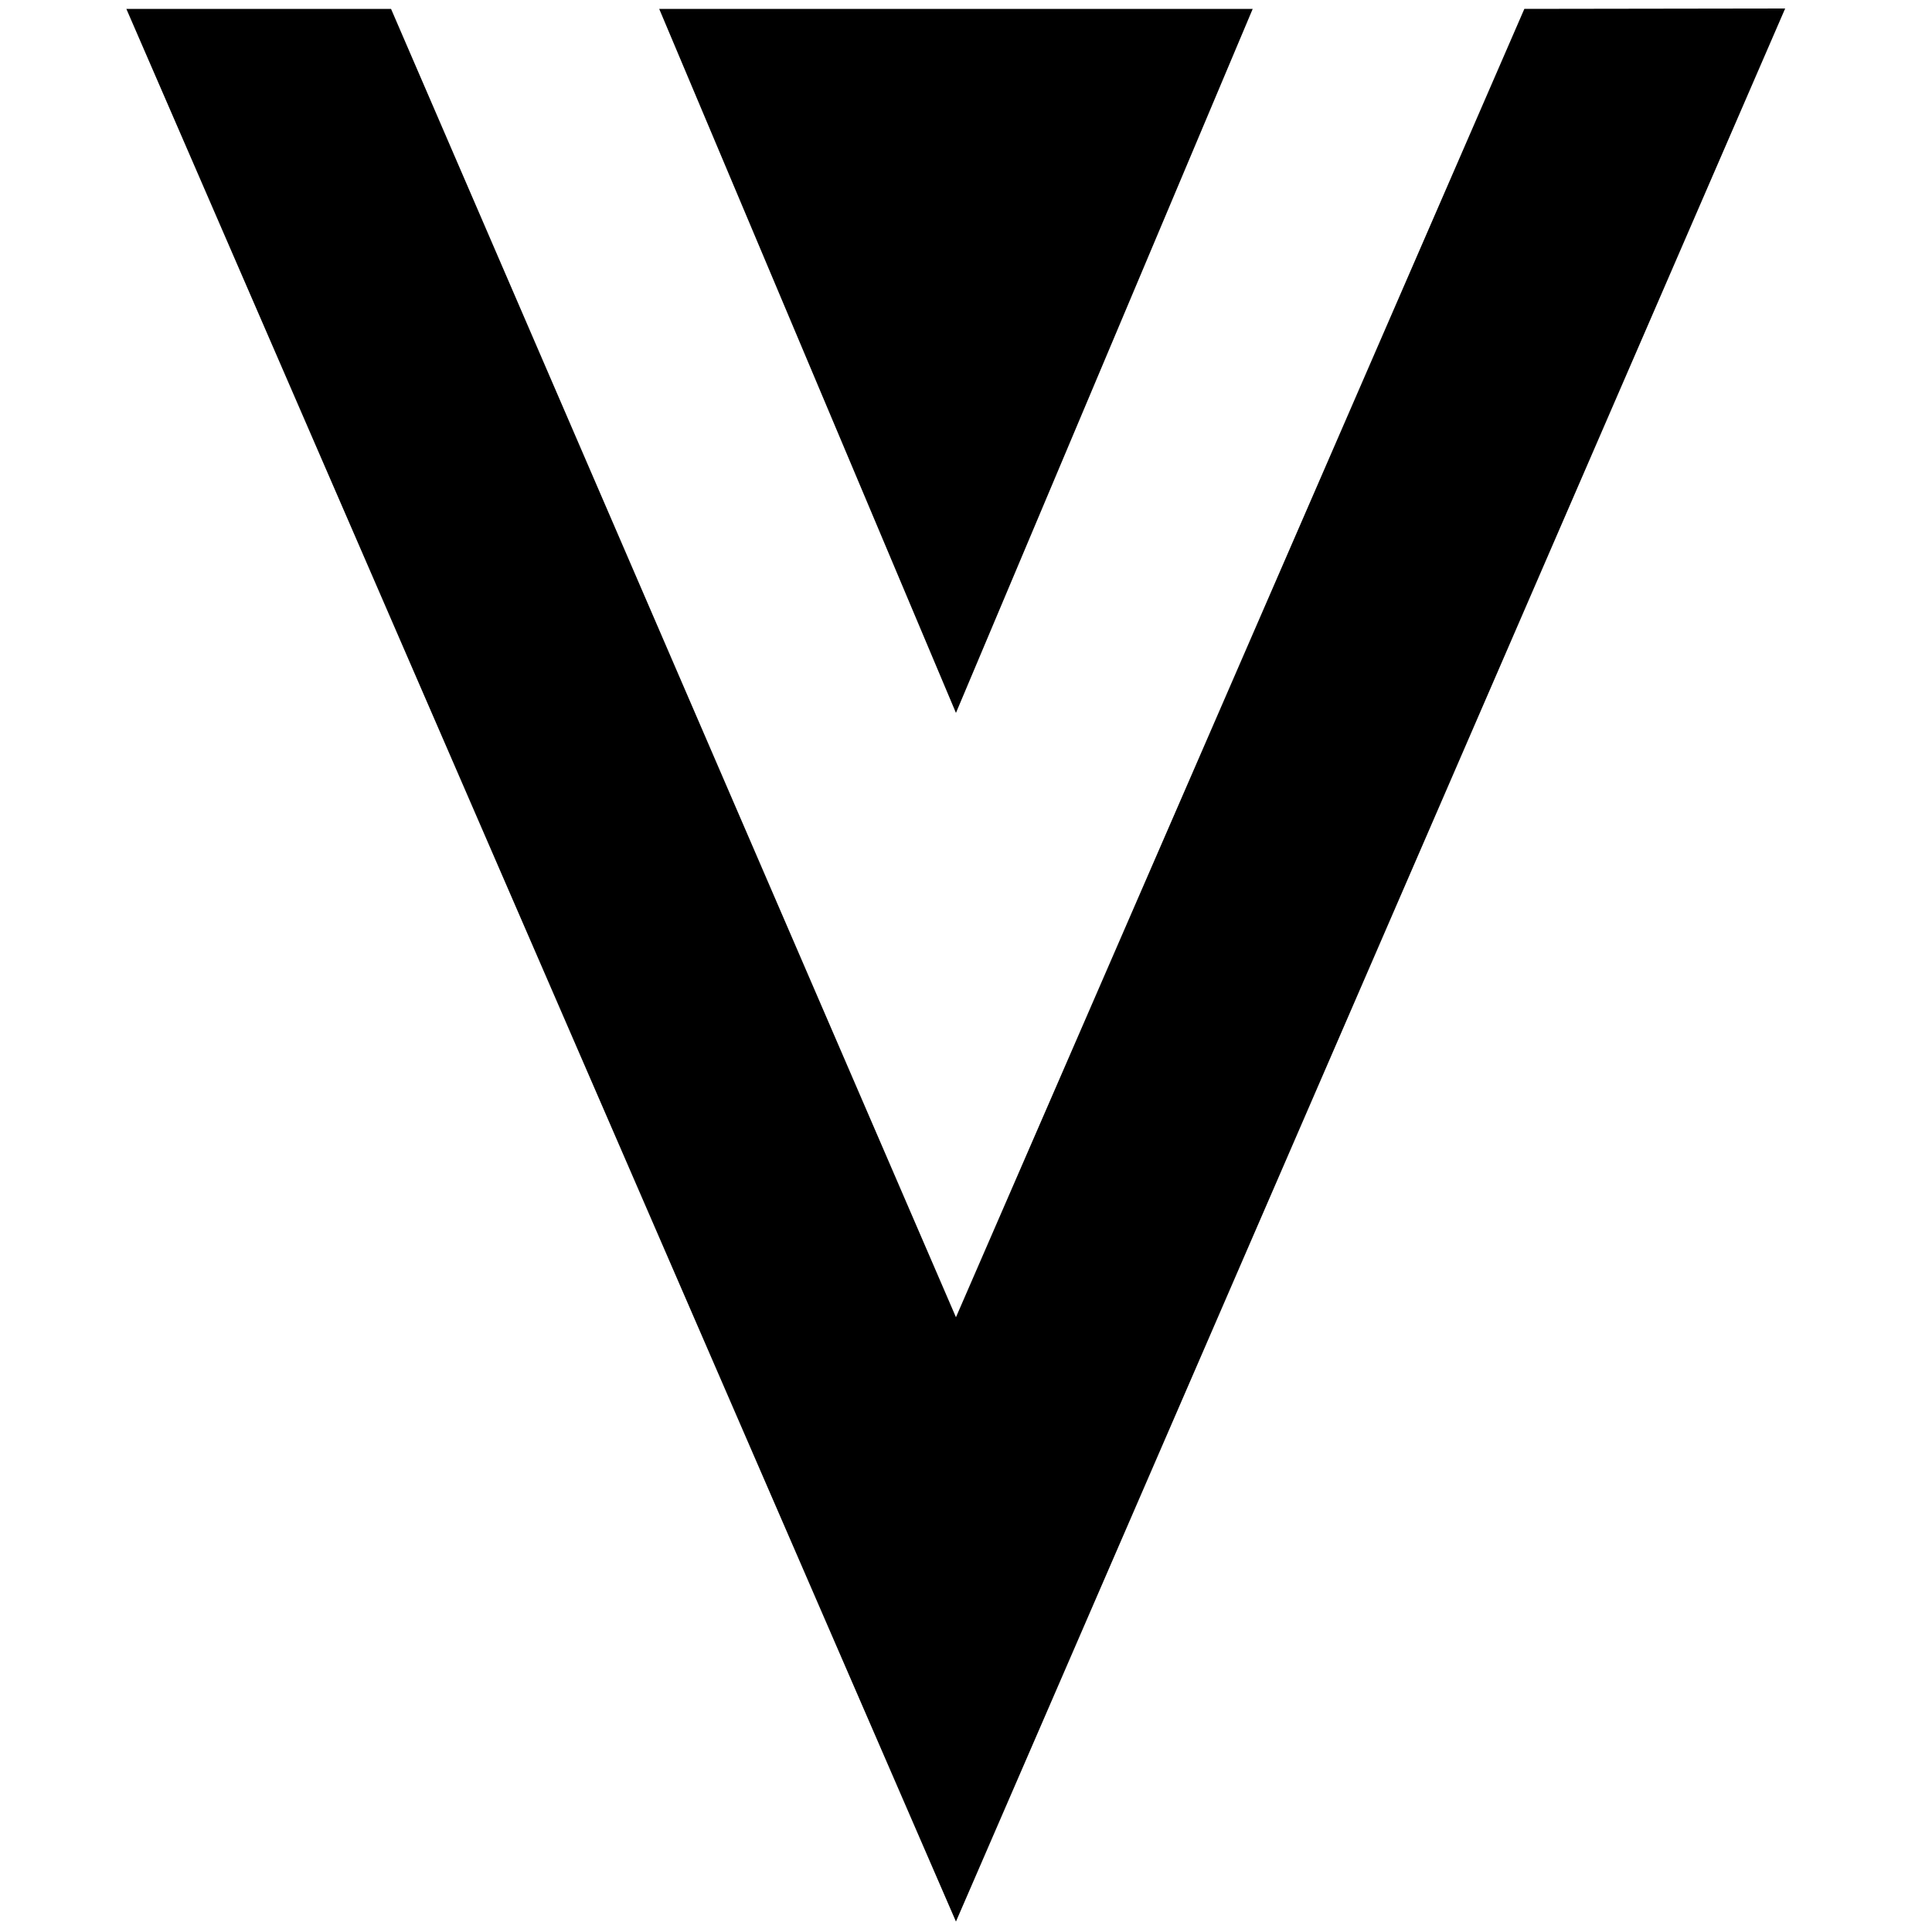 <?xml version="1.0" encoding="utf-8"?>
<!-- Generator: Adobe Illustrator 24.2.0, SVG Export Plug-In . SVG Version: 6.00 Build 0)  -->
<svg version="1.1" id="xvg" xmlns="http://www.w3.org/2000/svg" x="0px"
     y="0px"
     viewBox="0 0 500 500" style="enable-background:new 0 0 500 500;" xml:space="preserve">
<path d="M394.5,2.3L247.4,340.9L101.2,2.3H32.7l214.7,495L462,2.2L394.5,2.3z"/>
    <path d="M247.4,184.5L324.2,2.3H170.6L247.4,184.5z"/>
</svg>
